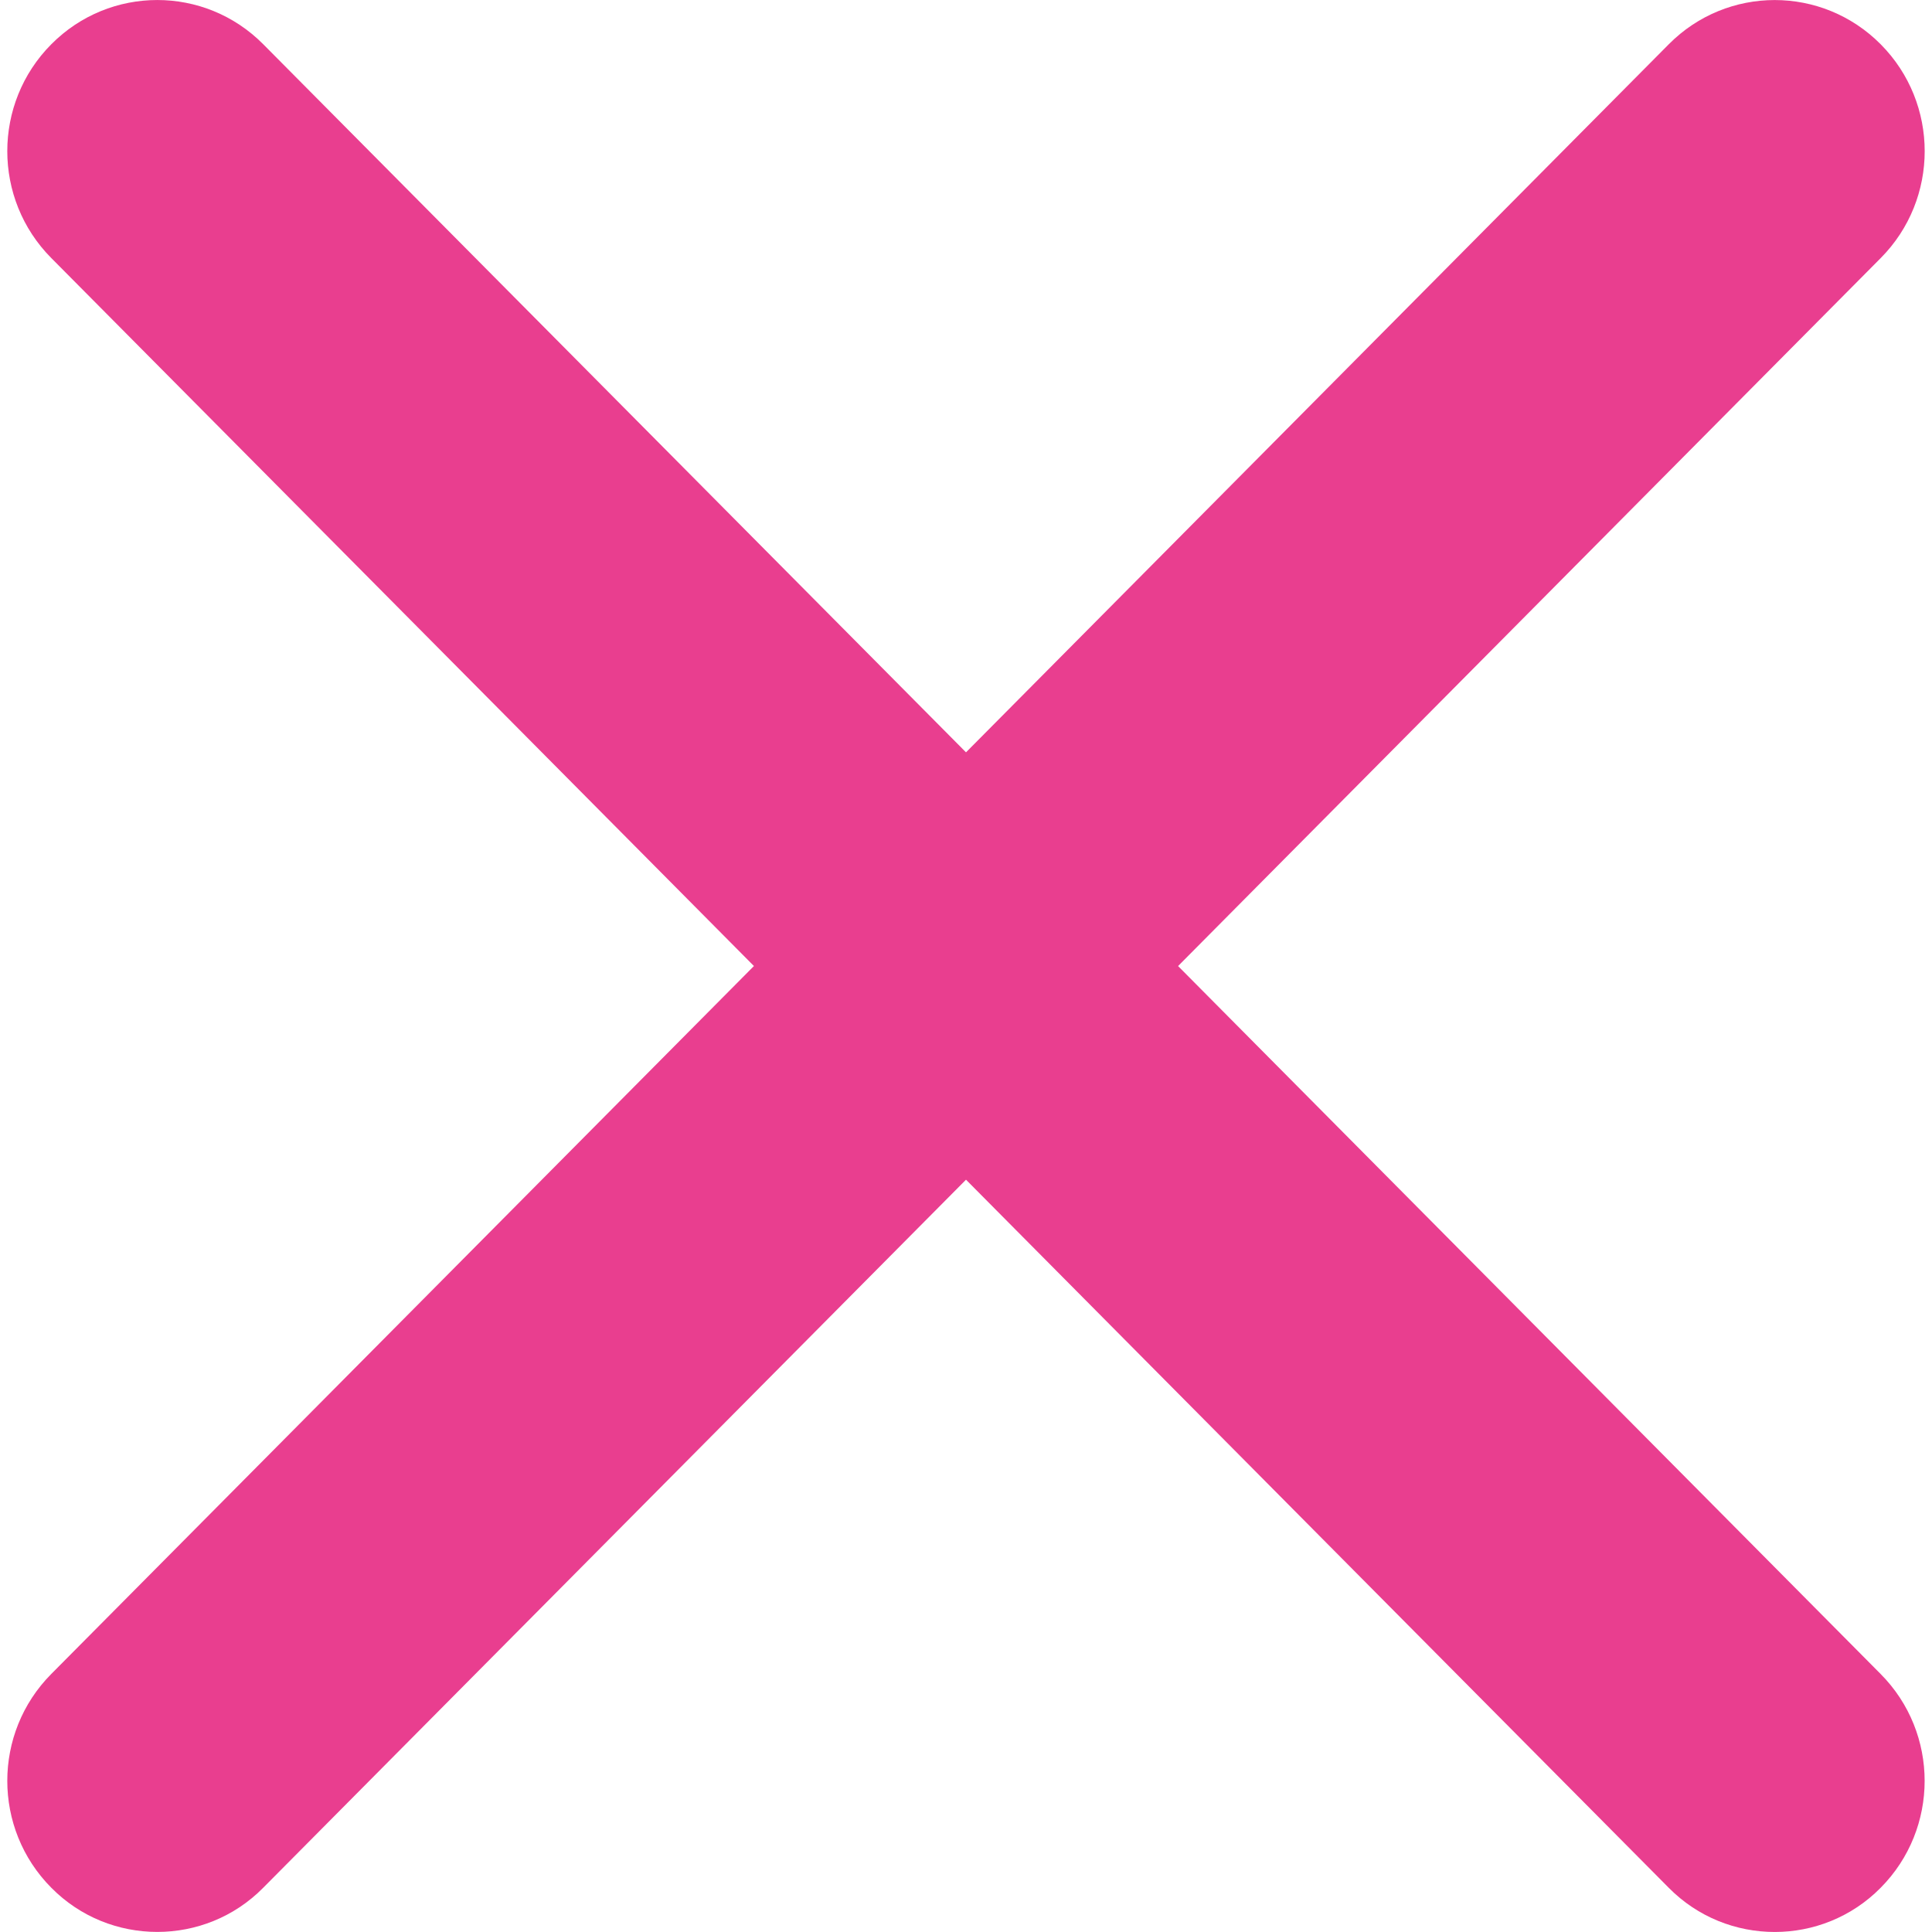 <?xml version="1.0" encoding="iso-8859-1"?>
<!-- Generator: Adobe Illustrator 16.0.0, SVG Export Plug-In . SVG Version: 6.00 Build 0)  -->
<!DOCTYPE svg PUBLIC "-//W3C//DTD SVG 1.1//EN" "http://www.w3.org/Graphics/SVG/1.1/DTD/svg11.dtd">
<svg version="1.1" id="Capa_1" xmlns="http://www.w3.org/2000/svg" xmlns:xlink="http://www.w3.org/1999/xlink" x="0px" y="0px"
	 width="72.616px" height="72.615px" fill="#e93e8f" viewBox="0 0 72.616 72.615" style="enable-background:new 0 0 72.616 72.615;"
	 xml:space="preserve">
<g>
	<g id="Remove_1_">
		<g>
			<path d="M44.279,36.31l26.41-26.611c2.203-2.219,2.203-5.814,0-8.033c-2.201-2.219-5.77-2.219-7.969,0L36.308,28.277L9.896,1.665
				c-2.199-2.219-5.77-2.219-7.969,0c-2.204,2.219-2.204,5.814,0,8.033l26.41,26.611L1.927,62.918c-2.204,2.22-2.204,5.814,0,8.033
				c1.098,1.113,2.542,1.662,3.986,1.662c1.44,0,2.885-0.549,3.982-1.662L36.308,44.34L62.72,70.953
				c1.098,1.112,2.541,1.662,3.986,1.662c1.438,0,2.884-0.55,3.981-1.662c2.203-2.22,2.203-5.814,0-8.033L44.279,36.31z"/>
		</g>
	</g>
</g>
<g>
</g>
<g>
</g>
<g>
</g>
<g>
</g>
<g>
</g>
<g>
</g>
<g>
</g>
<g>
</g>
<g>
</g>
<g>
</g>
<g>
</g>
<g>
</g>
<g>
</g>
<g>
</g>
<g>
</g>
</svg>
